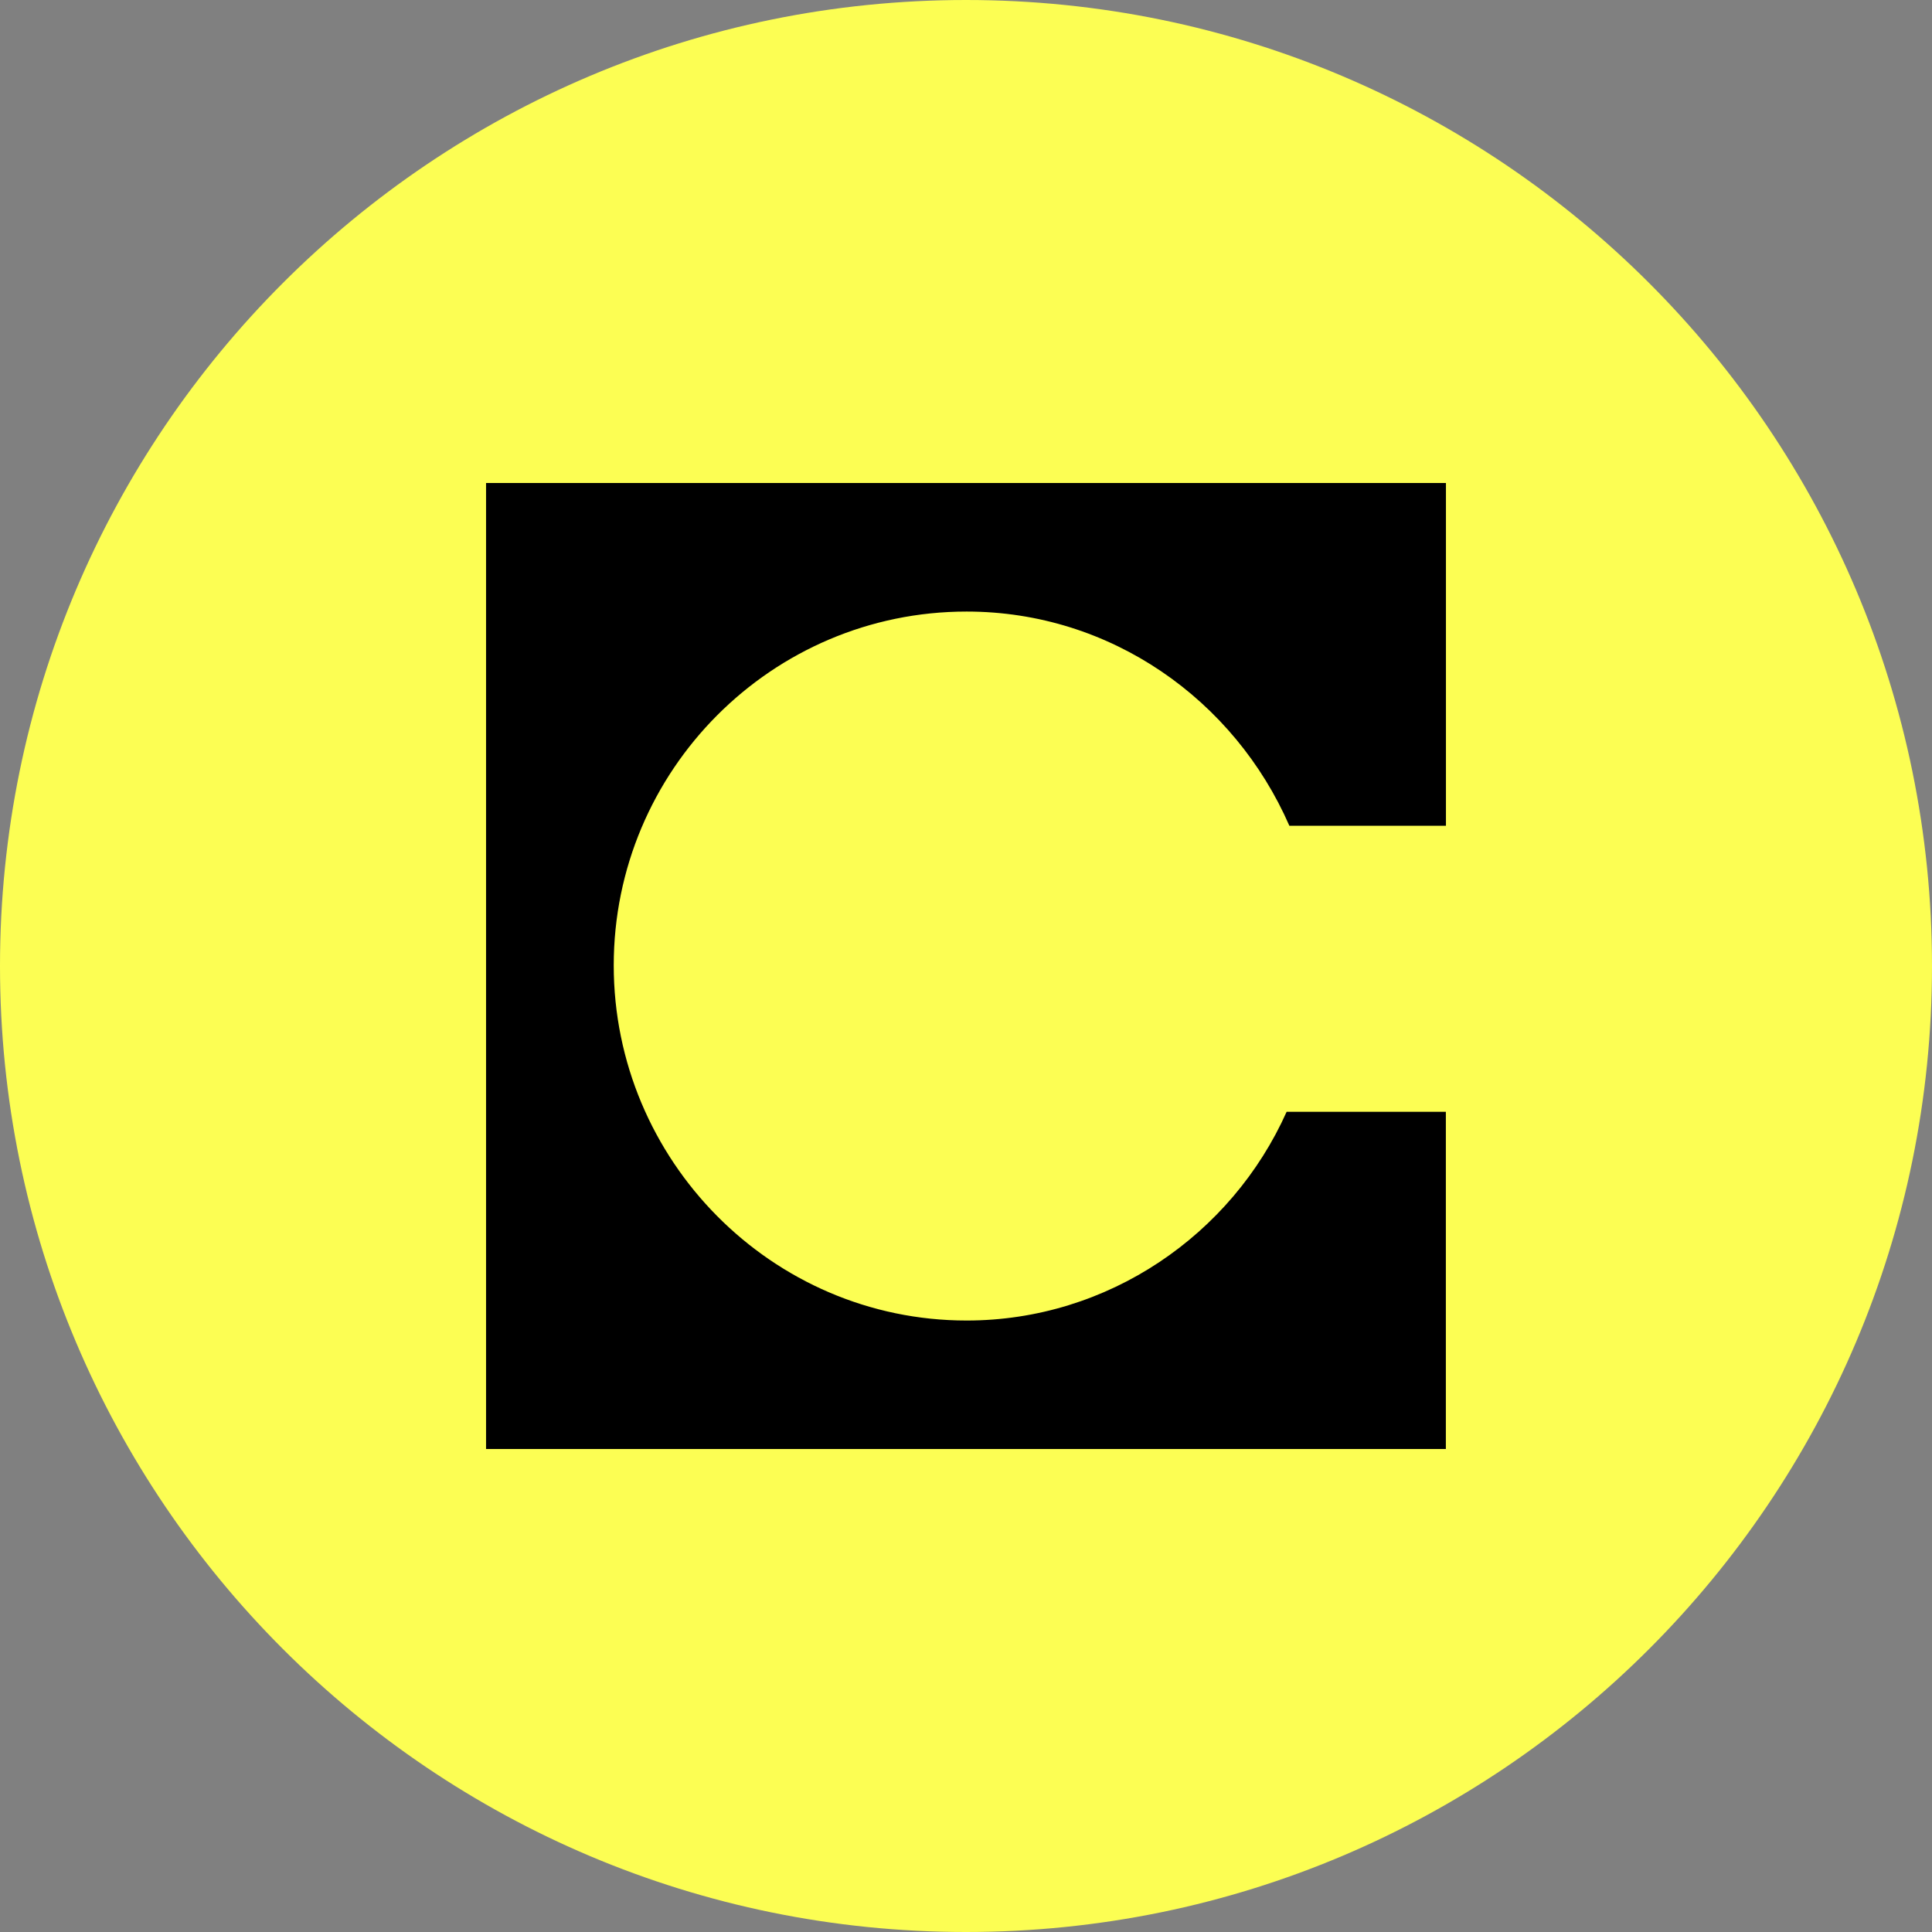 <svg width="24" height="24" viewBox="0 0 24 24" fill="none" xmlns="http://www.w3.org/2000/svg">
<rect x="0" y="0" width="24" height="24" fill="#808080" stroke="none"/>
<g clip-path="url(#clip0_3713_14994)">
<path d="M12 24C18.627 24 24 18.627 24 12C24 5.373 18.627 0 12 0C5.373 0 0 5.373 0 12C0 18.627 5.373 24 12 24Z" fill="#FCFE53"/>
<path d="M6.038 6H17.962V10.258H16.017C15.335 8.695 13.799 7.597 12.008 7.597C9.586 7.597 7.624 9.571 7.624 11.992C7.624 14.412 9.586 16.404 12.008 16.404C13.765 16.404 15.3 15.339 15.983 13.811H17.961V18H6.038V6Z" fill="black"/>
</g>
<defs>
<clipPath id="clip0_3713_14994">
<rect width="24" height="24" fill="white"/>
</clipPath>
</defs>
</svg>
